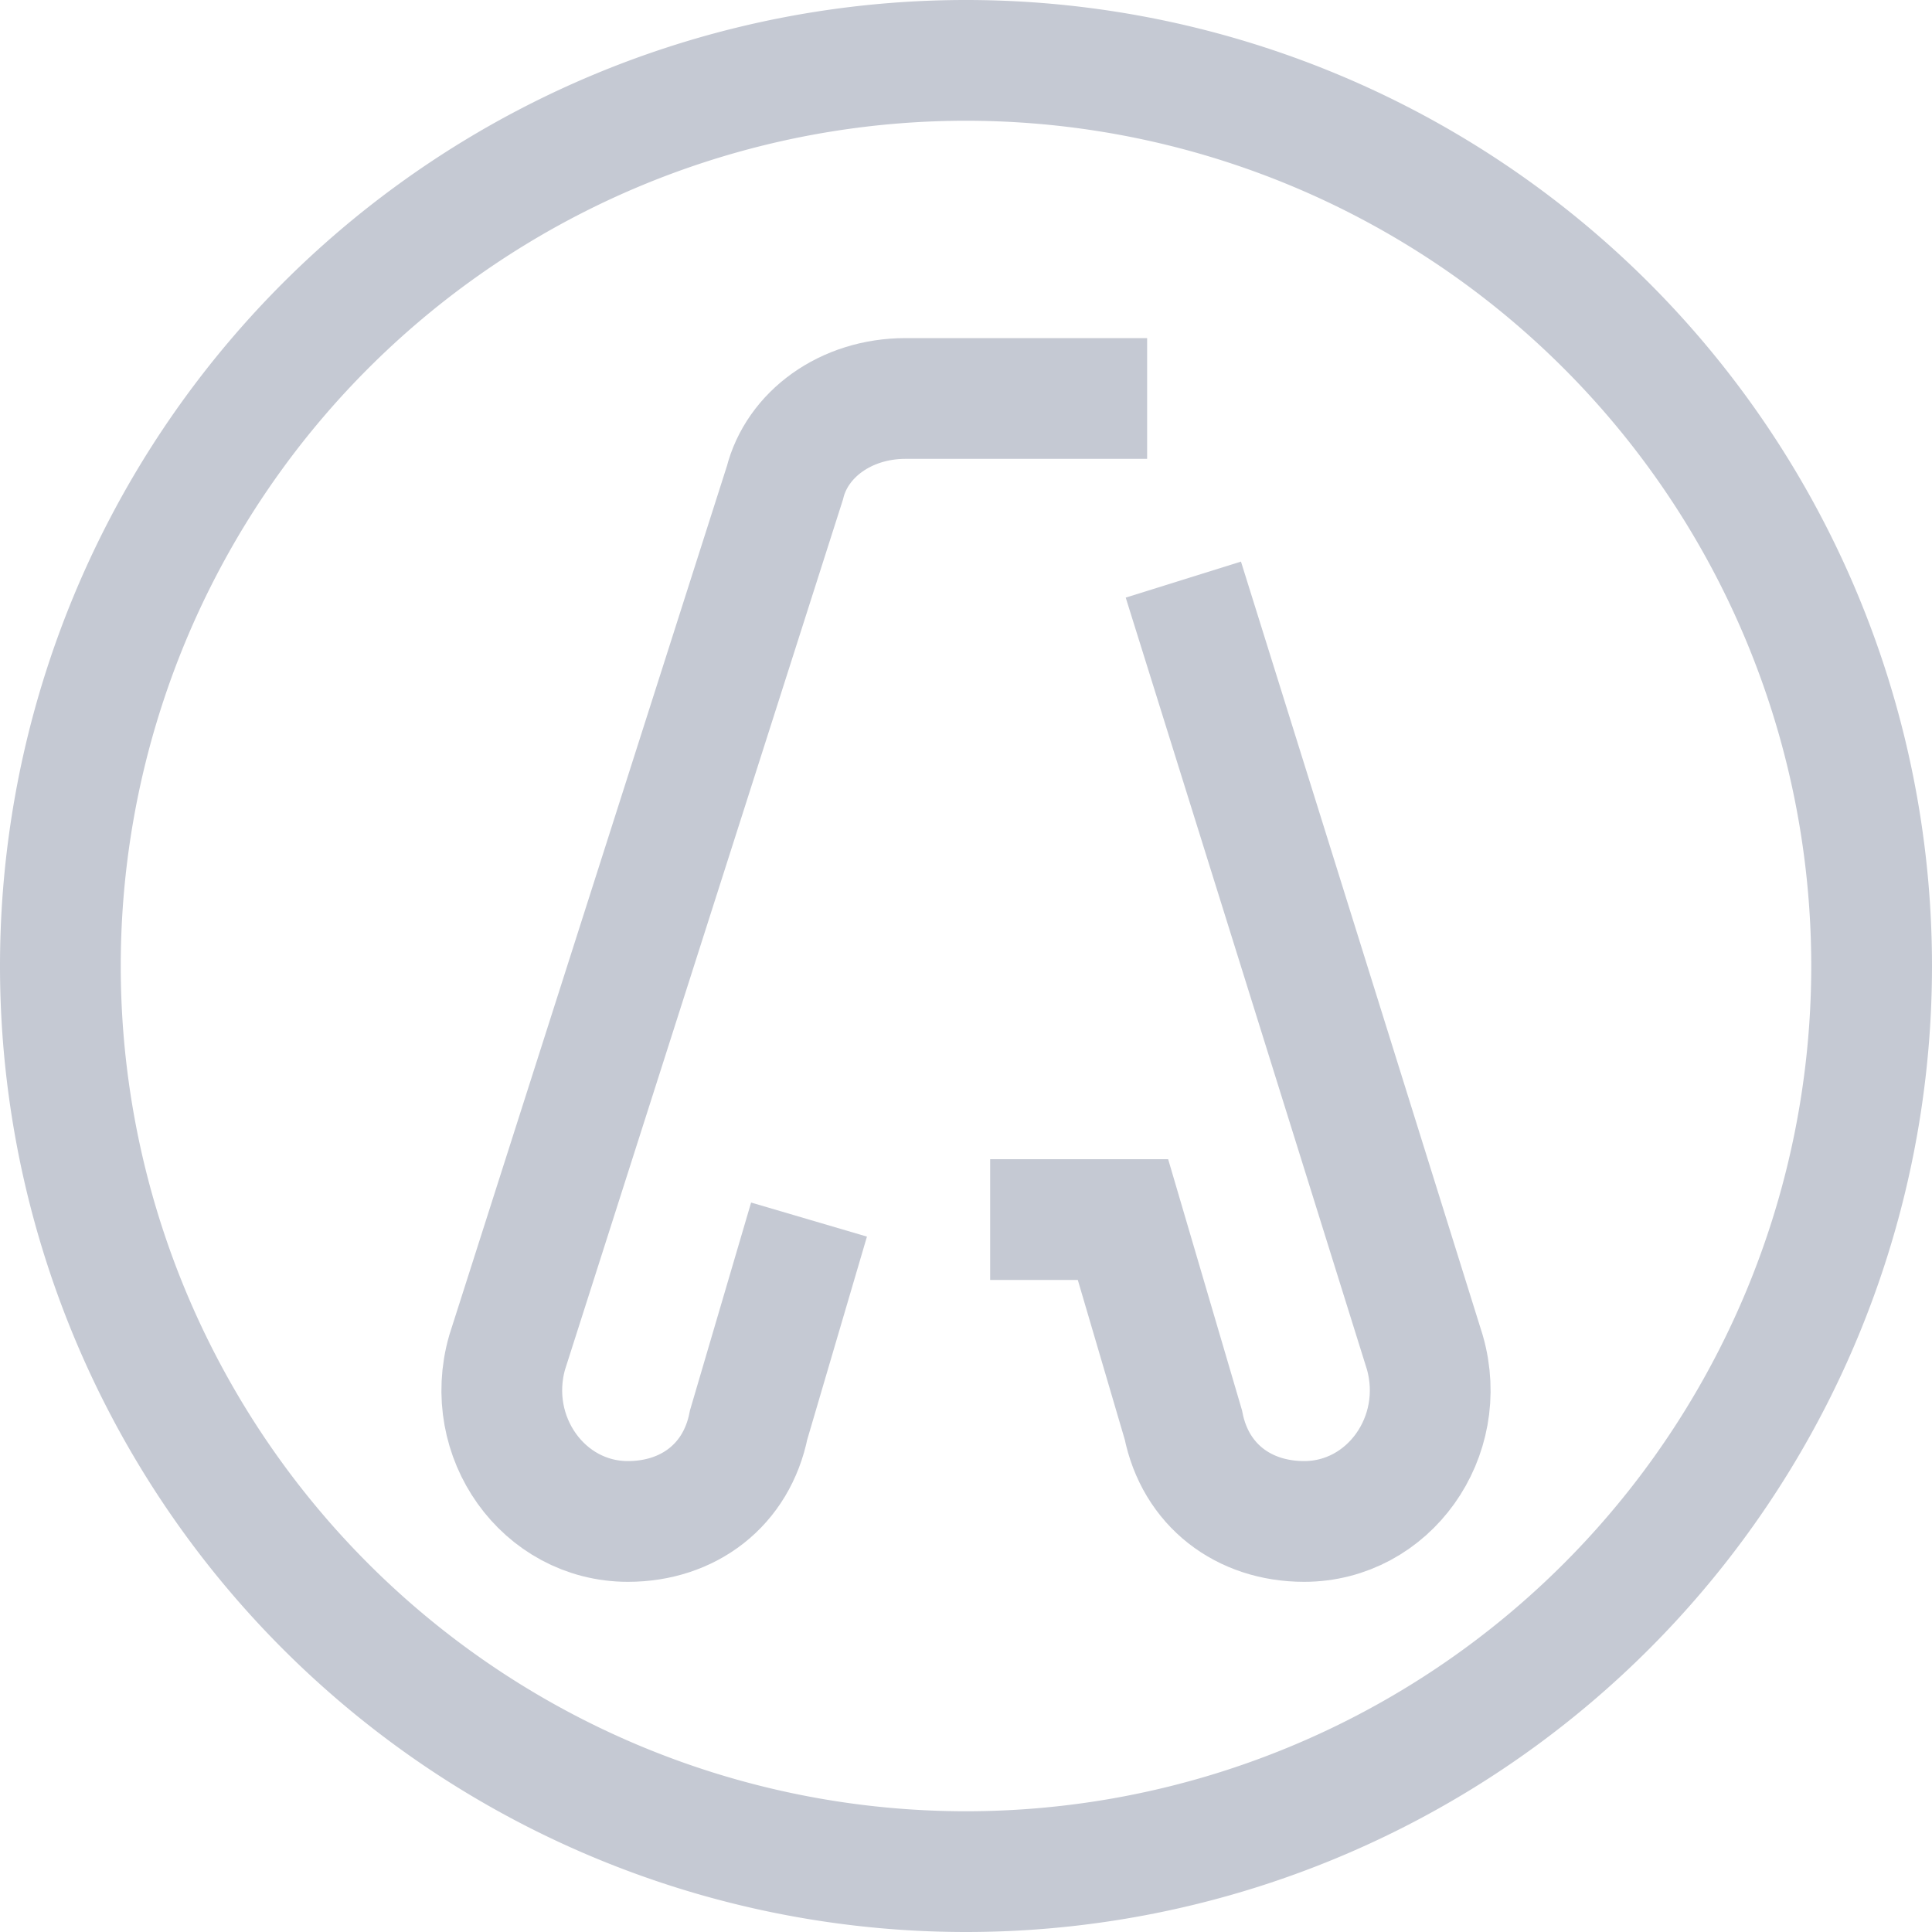 <svg xmlns="http://www.w3.org/2000/svg" width="16" height="16" fill="none"><clipPath id="a"><path d="M0 0h16v16H0z"/></clipPath><g stroke="#c5c9d3" stroke-miterlimit="10" clip-path="url(#a)"><path d="M8 15.5a7.5 7.5 0 1 0 0-15 7.5 7.5 0 0 0 0 15z"/><path d="M8.2 10.1h1.1l.5 1.7c.1.5.5.8 1 .8.7 0 1.2-.7 1-1.4l-2-6.4m-.3-1.5h-2c-.5 0-.9.3-1 .7l-2.3 7.2c-.2.7.3 1.4 1 1.4.5 0 .9-.3 1-.8l.5-1.7"/></g></svg>
